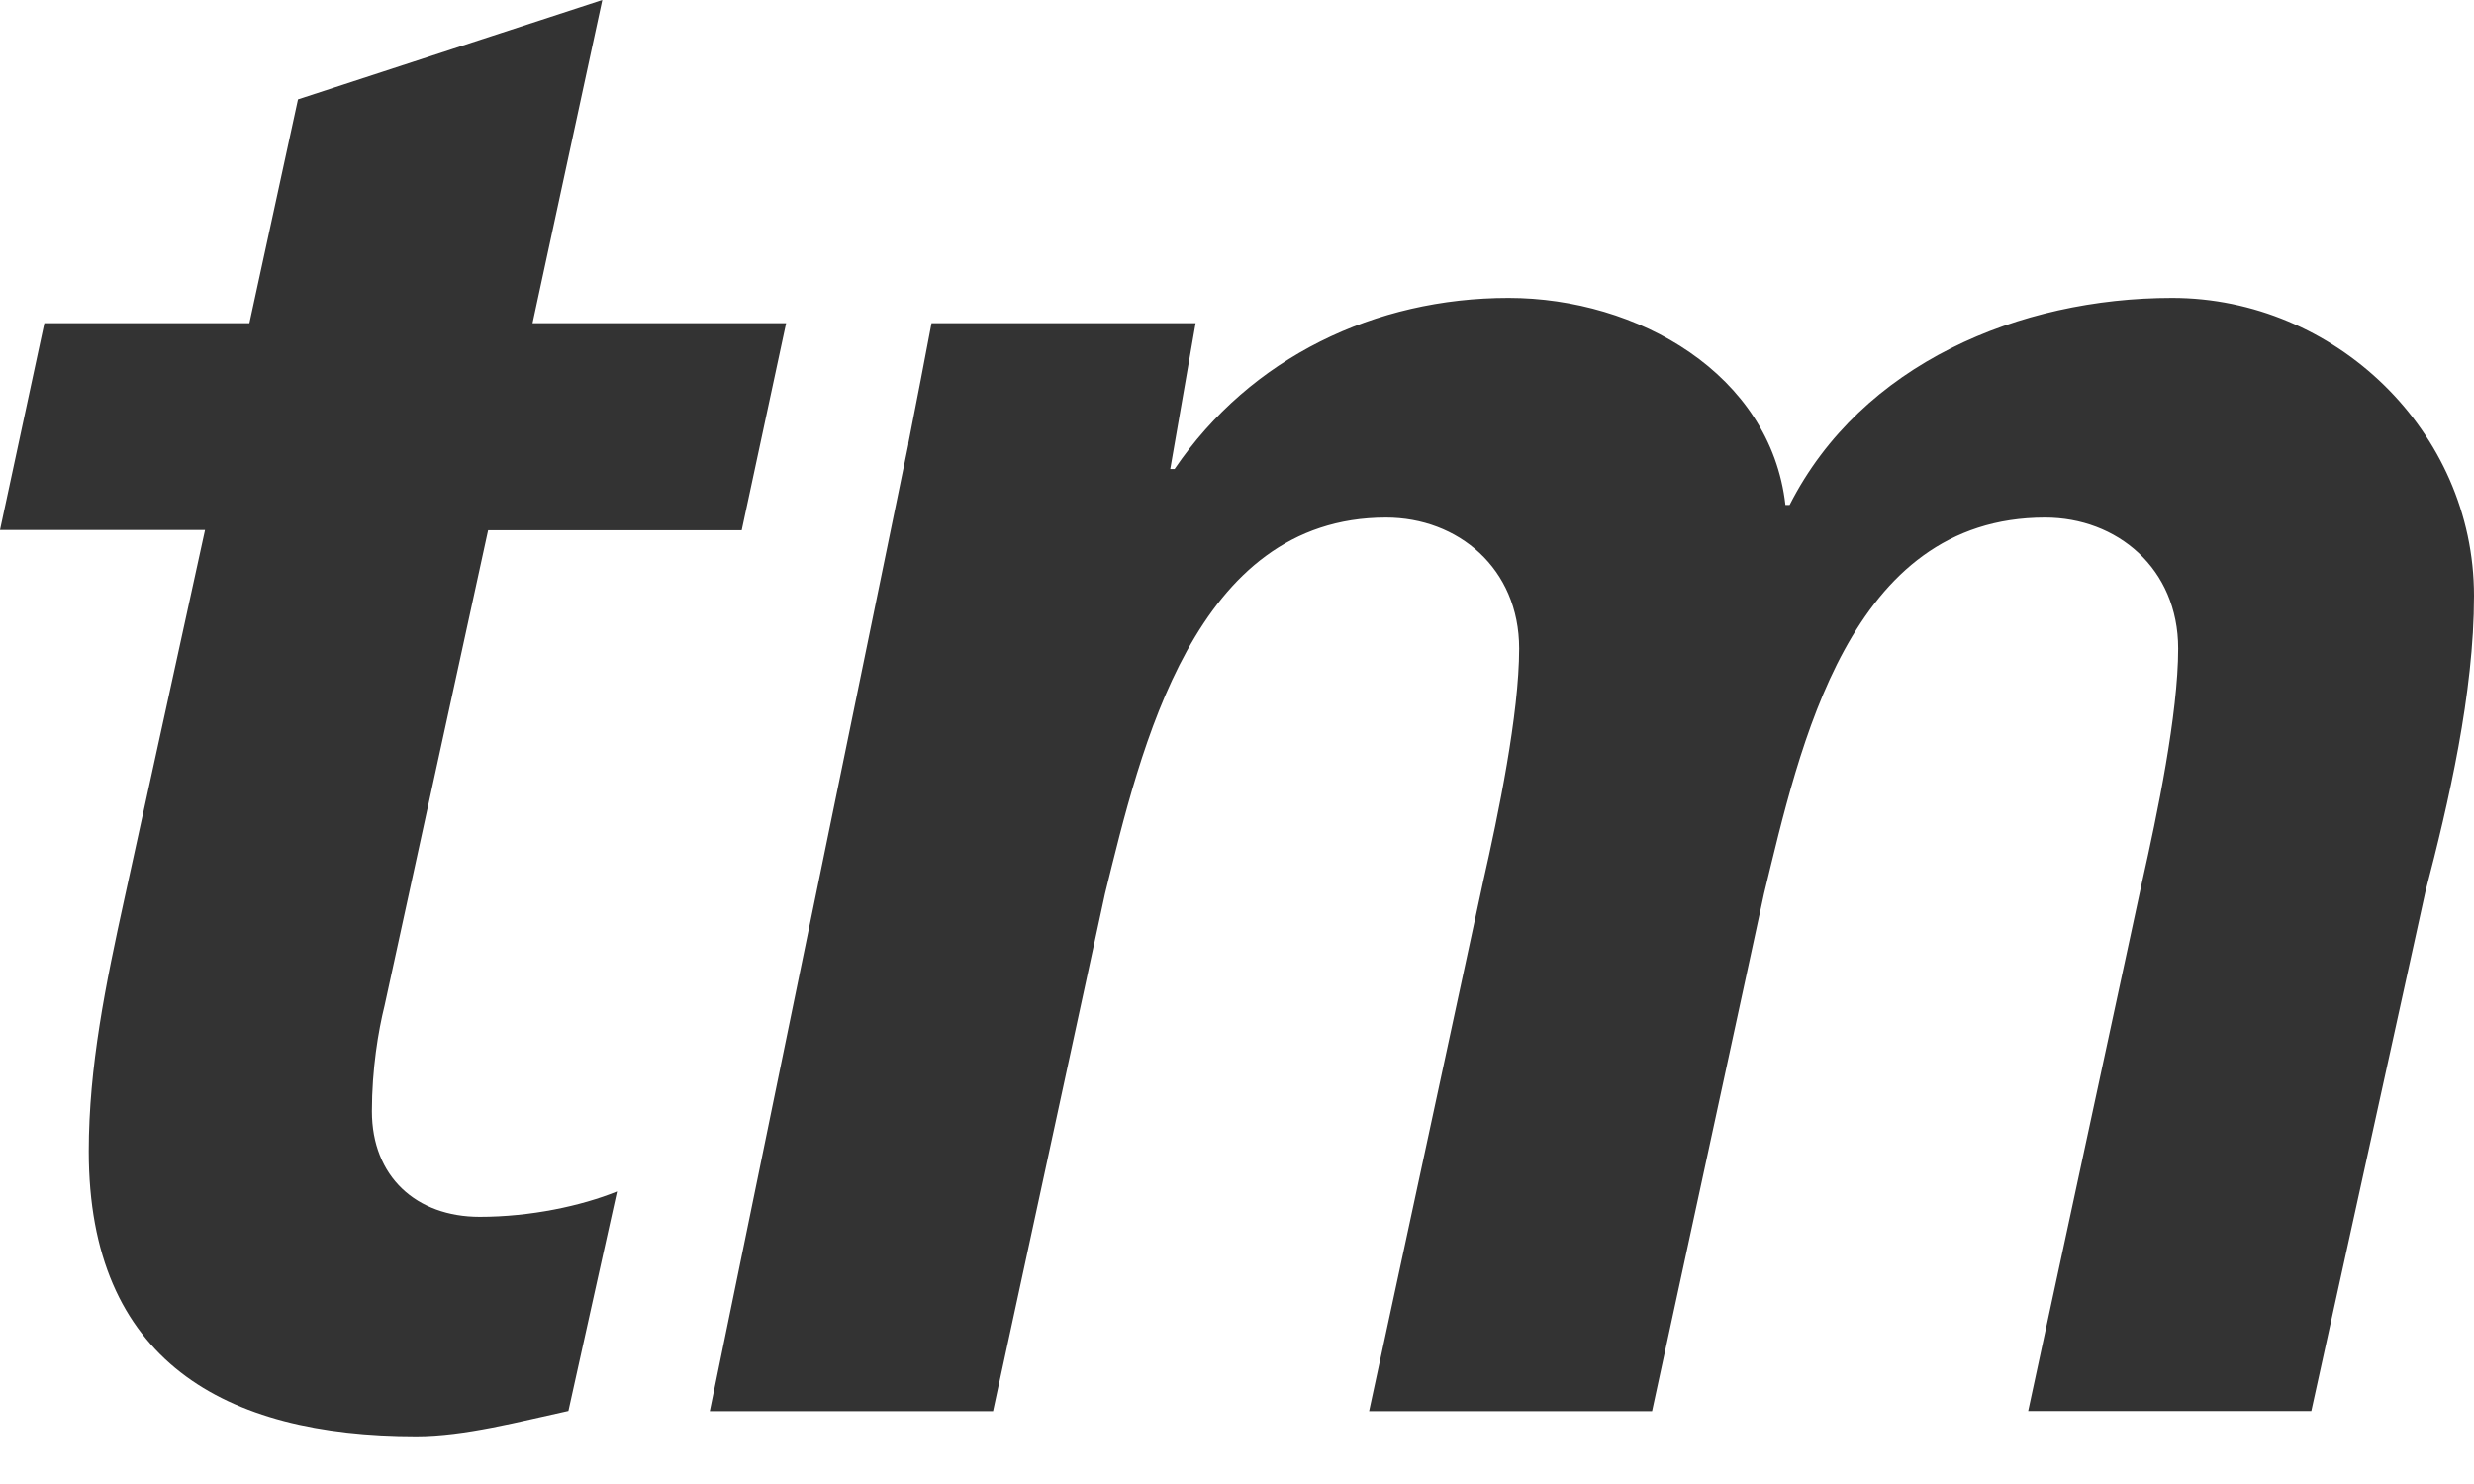 <svg viewBox="0 0 40 24" xmlns="http://www.w3.org/2000/svg">
    <path d="M.718 5.227h3.314l.786-3.62L9.738 0 8.61 5.227h4.1l-.718 3.348h-4.1l-1.674 7.687c-.102.41-.205 1.026-.205 1.71 0 1.057.718 1.707 1.743 1.707.82 0 1.64-.175 2.22-.41l-.786 3.55c-.785.17-1.674.41-2.46.41-3.108 0-5.295-1.23-5.295-4.61 0-1.37.273-2.7.58-4.1l1.3-5.948H0l.718-3.348zm13.967 1.948c.136-.683.272-1.4.376-1.948h4.27l-.41 2.358h.07c1.23-1.81 3.247-2.767 5.4-2.767 2.084 0 4.236 1.23 4.476 3.348h.068c1.163-2.29 3.725-3.348 6.185-3.348 2.625 0 4.88 2.152 4.88 4.817 0 1.57-.41 3.348-.785 4.783L37.37 22.82h-4.578l1.845-8.574c.238-1.058.58-2.7.58-3.758 0-1.298-.99-2.118-2.152-2.118-3.177 0-3.963 3.69-4.544 6.082l-1.81 8.37h-4.575l1.846-8.576c.24-1.058.58-2.7.58-3.758 0-1.298-.99-2.118-2.153-2.118-3.108 0-3.962 3.724-4.543 6.082l-1.81 8.37h-4.58l3.213-15.647z" fill="#333" fill-rule="evenodd"/>
</svg>
